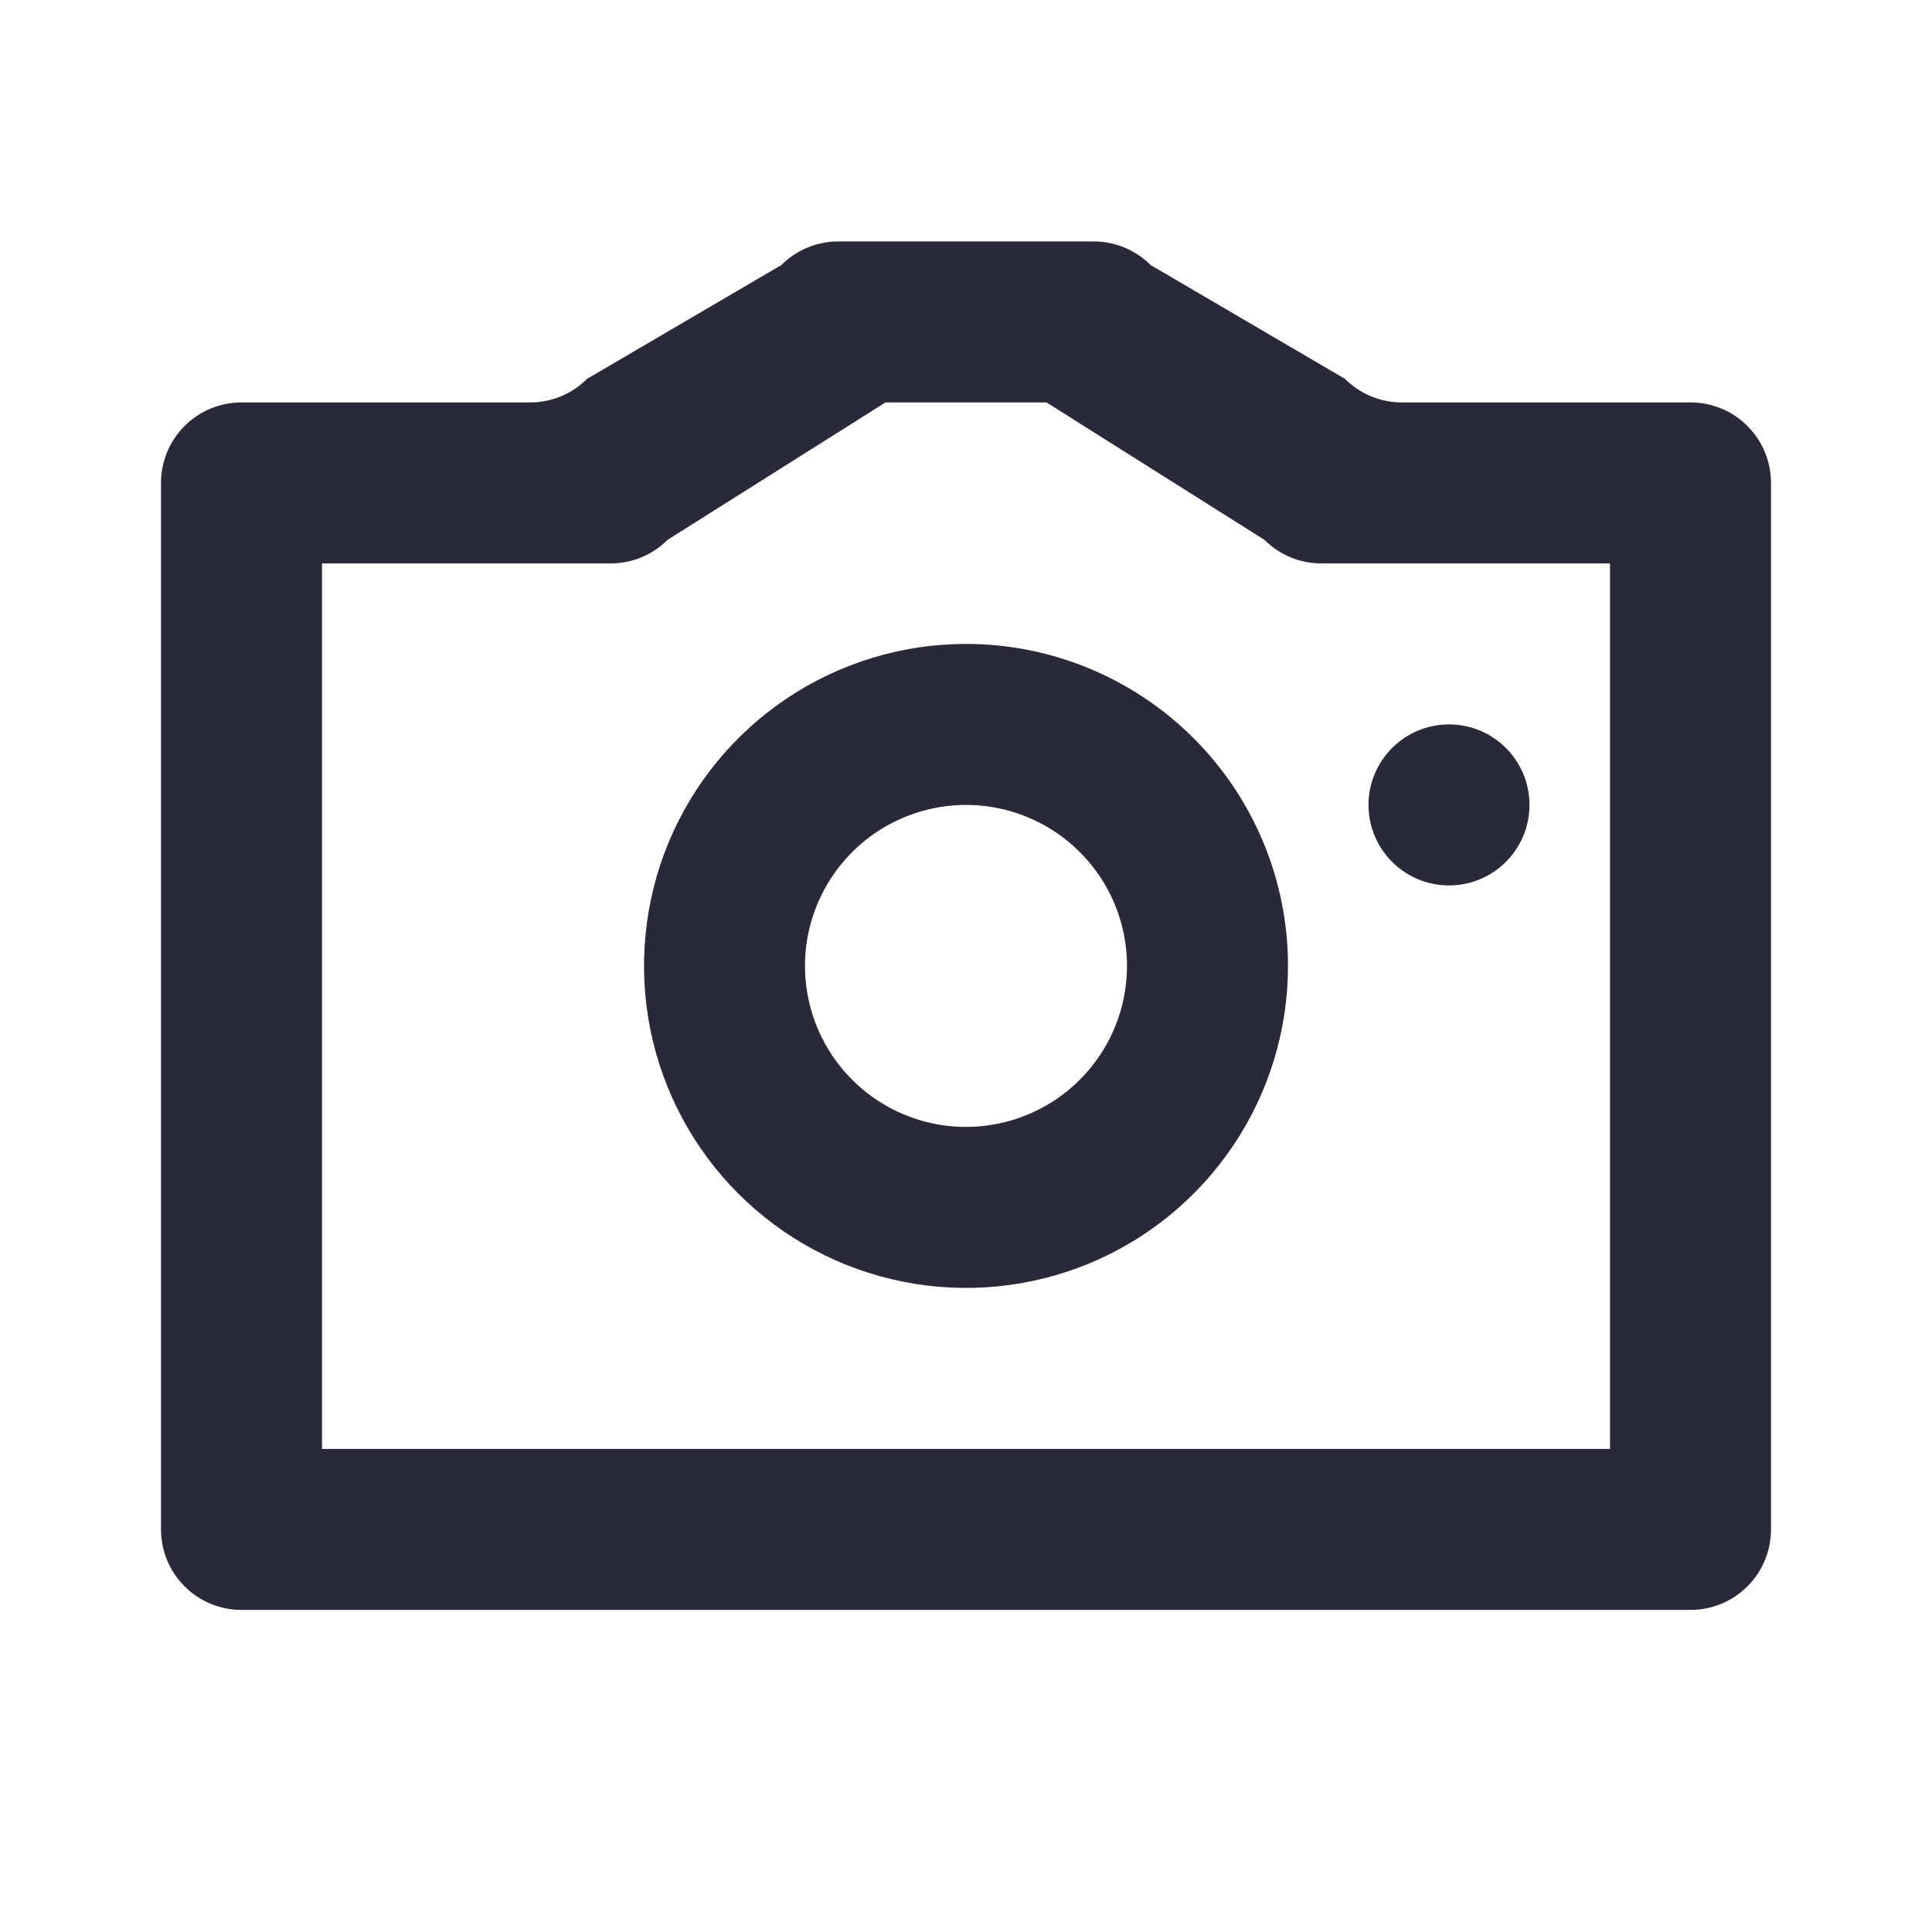 <svg width="24" height="24" viewBox="0 0 24 24" fill="none" xmlns="http://www.w3.org/2000/svg">
<g id="photo-camera">
<g id="main">
<path d="M21 4.999H17.414C17.149 4.999 16.895 4.894 16.707 4.706L14.293 3.292C14.105 3.105 13.851 2.999 13.586 2.999H10.414C10.149 2.999 9.894 3.105 9.707 3.292L7.293 4.706C7.106 4.894 6.851 4.999 6.586 4.999H3C2.735 4.999 2.48 5.104 2.293 5.292C2.105 5.48 2 5.734 2 5.999V18.999C2 19.264 2.105 19.519 2.293 19.706C2.48 19.894 2.735 19.999 3 19.999H21C21.265 19.999 21.52 19.894 21.707 19.706C21.895 19.519 22 19.264 22 18.999V5.999C22 5.734 21.895 5.48 21.707 5.292C21.52 5.104 21.265 4.999 21 4.999ZM20 17.999H4V6.999H7.586C7.851 6.999 8.106 6.894 8.293 6.706L11 4.999H13L15.707 6.706C15.895 6.894 16.149 6.999 16.414 6.999H20V17.999Z" fill="#2A293A"/>
<path d="M12 7.999C11.209 7.999 10.435 8.234 9.778 8.673C9.12 9.113 8.607 9.738 8.304 10.468C8.002 11.199 7.923 12.004 8.077 12.78C8.231 13.555 8.612 14.268 9.172 14.828C9.731 15.387 10.444 15.768 11.22 15.922C11.996 16.077 12.8 15.997 13.531 15.695C14.262 15.392 14.886 14.879 15.326 14.221C15.765 13.564 16 12.79 16 11.999C16 10.938 15.579 9.921 14.828 9.171C14.078 8.421 13.061 7.999 12 7.999ZM12 13.999C11.604 13.999 11.218 13.882 10.889 13.662C10.56 13.442 10.304 13.13 10.152 12.764C10.001 12.399 9.961 11.997 10.038 11.609C10.116 11.221 10.306 10.865 10.586 10.585C10.866 10.305 11.222 10.115 11.61 10.038C11.998 9.96 12.4 10 12.765 10.151C13.131 10.303 13.443 10.559 13.663 10.888C13.883 11.217 14 11.604 14 11.999C14 12.53 13.789 13.038 13.414 13.413C13.039 13.788 12.53 13.999 12 13.999Z" fill="#2A293A"/>
<path d="M18 10.999C18.552 10.999 19 10.551 19 9.999C19 9.447 18.552 8.999 18 8.999C17.448 8.999 17 9.447 17 9.999C17 10.551 17.448 10.999 18 10.999Z" fill="#2A293A"/>
</g>
</g>
</svg>
